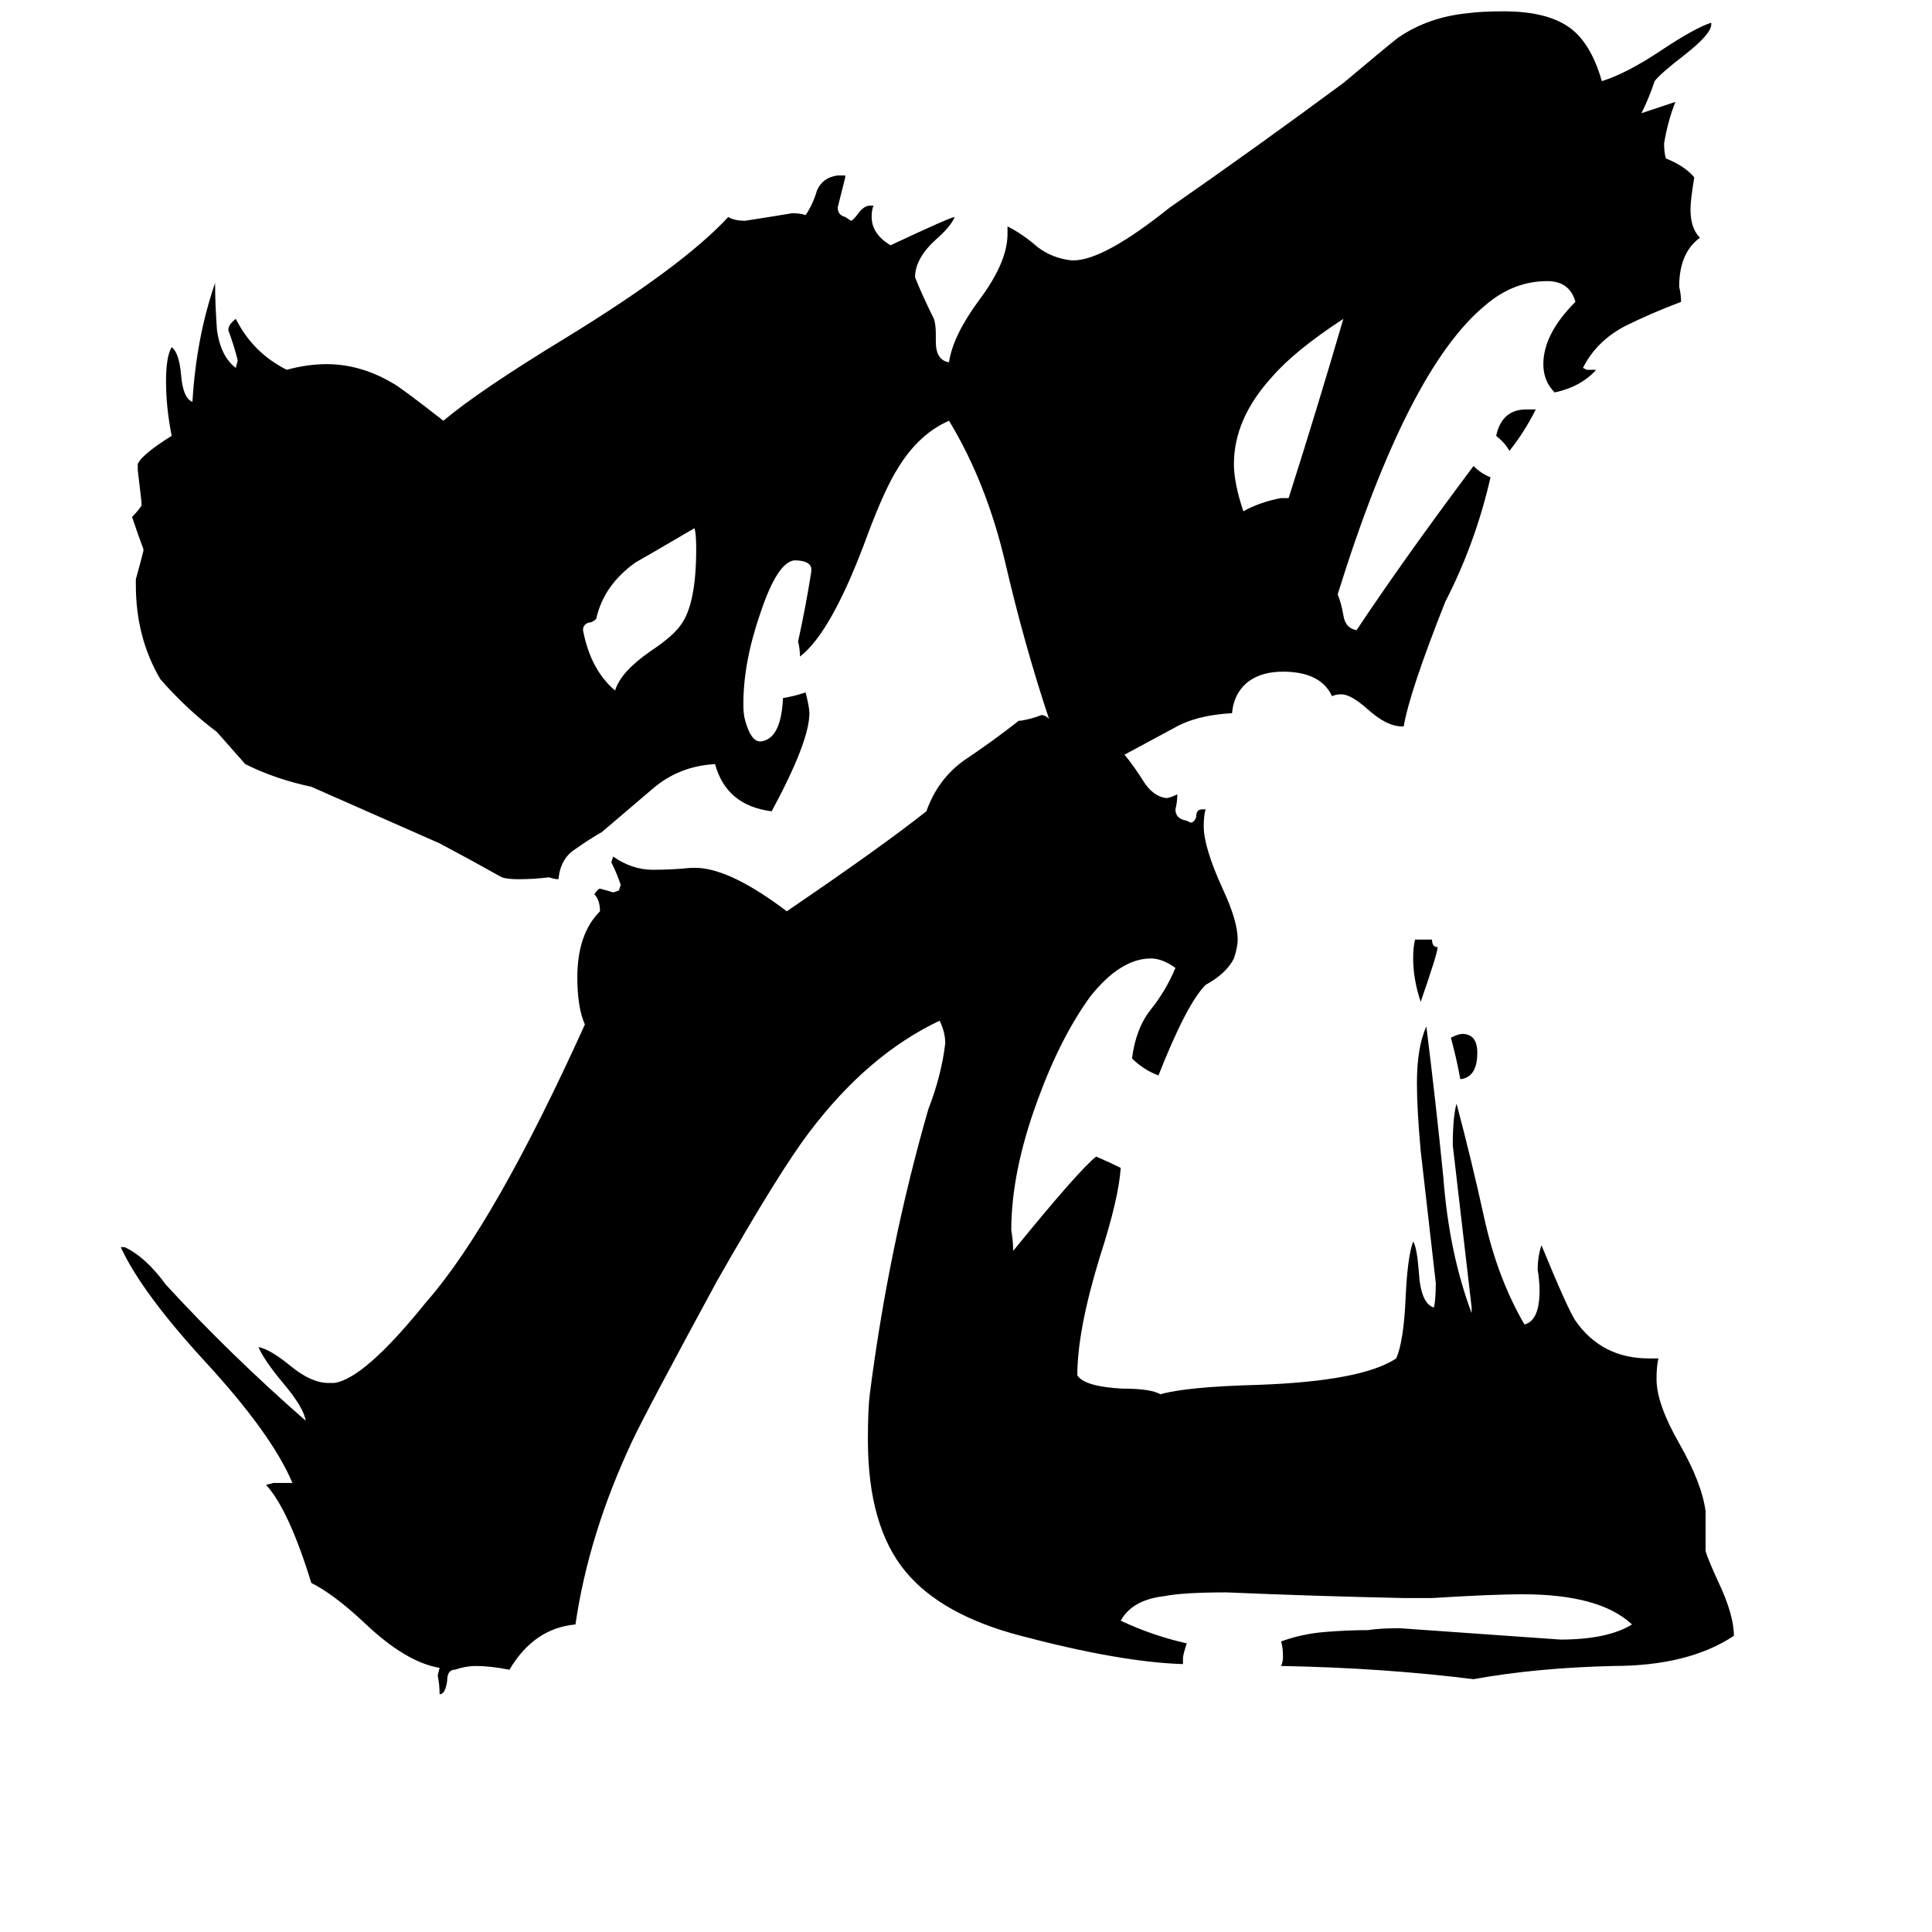 <svg xmlns="http://www.w3.org/2000/svg" viewBox="0 -800 1024 1024">
	<path fill="#000000" d="M774 -228Q772 -239 769 -250Q773 -252 775 -252Q783 -252 783 -242Q783 -229 774 -228ZM809 -583H814Q808 -571 800 -561Q798 -565 793 -569Q796 -583 809 -583ZM750 -302H759Q759 -298 762 -298Q762 -295 753 -269Q749 -281 749 -292Q749 -298 750 -302ZM679 -536H683Q698 -583 712 -631Q686 -614 674 -600Q654 -578 654 -554Q654 -544 659 -529Q668 -534 679 -536ZM368 -520Q339 -503 337 -502Q320 -490 316 -472Q314 -470 312 -470Q309 -469 309 -466Q313 -445 326 -434Q329 -444 345 -455Q357 -463 361 -469Q369 -480 369 -509Q369 -518 368 -520ZM904 1V22Q905 26 911 39Q919 56 919 67Q895 83 855 83Q814 84 781 90Q733 84 679 83Q680 81 680 78Q680 73 679 70Q690 66 702 65Q714 64 725 64Q731 63 742 63Q785 66 827 69Q852 69 865 61Q848 45 807 45Q791 45 759 47H744Q697 46 650 44Q627 44 617 46Q600 48 594 59Q611 67 629 71Q627 77 627 79V82Q594 81 541 67Q499 56 480 33Q460 9 460 -37Q460 -53 461 -61Q471 -139 492 -212Q499 -230 501 -247Q501 -253 498 -259Q460 -241 429 -200Q413 -179 380 -121Q342 -51 335 -36Q312 13 305 61Q283 63 270 85Q260 83 252 83Q247 83 241 85Q237 85 237 91Q236 98 233 98Q233 93 232 88L233 84Q215 81 193 60Q177 45 165 39Q153 0 141 -13L145 -14H155Q144 -40 109 -78Q75 -115 64 -139H66Q77 -134 88 -119Q122 -82 162 -47Q161 -54 150 -67Q140 -79 137 -86Q143 -85 154 -76Q165 -67 174 -67H177Q193 -69 226 -110Q262 -151 310 -257Q306 -266 306 -282Q306 -305 318 -317Q318 -323 315 -326Q317 -329 318 -329Q322 -328 325 -327L328 -328L329 -331Q327 -337 324 -343L325 -346Q335 -339 346 -339Q356 -339 366 -340H370Q388 -339 417 -317Q467 -351 491 -370Q497 -387 511 -397Q526 -407 540 -418H541Q547 -419 552 -421Q554 -421 556 -419Q543 -458 533 -501Q523 -544 503 -577Q487 -570 476 -552Q469 -541 460 -517Q441 -465 424 -452Q424 -456 423 -460Q427 -478 430 -497V-499Q429 -503 421 -503Q412 -502 403 -475Q394 -449 394 -427Q394 -421 395 -418Q398 -407 403 -407Q414 -408 415 -430Q421 -431 427 -433Q429 -425 429 -422Q429 -407 409 -370Q385 -373 379 -395Q360 -394 346 -382Q332 -370 319 -359Q312 -355 305 -350Q297 -345 296 -334Q294 -334 291 -335Q283 -334 275 -334Q269 -334 266 -335Q250 -344 233 -353Q199 -368 165 -383Q146 -387 130 -395Q123 -403 115 -412Q99 -424 85 -440Q72 -462 72 -490V-493Q74 -500 76 -508V-509Q73 -517 70 -526Q73 -529 75 -532V-534Q74 -542 73 -551V-554Q75 -559 91 -569Q88 -584 88 -598Q88 -611 91 -616Q95 -613 96 -601Q97 -589 102 -587Q104 -621 114 -650Q114 -639 115 -625Q117 -611 125 -605L126 -609Q124 -617 121 -625Q121 -628 125 -631Q134 -613 152 -604Q163 -607 173 -607Q191 -607 208 -597Q212 -595 235 -577Q254 -593 300 -621Q362 -659 386 -685Q389 -683 395 -683Q408 -685 420 -687Q424 -687 427 -686Q431 -692 433 -699Q436 -706 444 -707H448V-706Q446 -698 444 -690Q444 -686 448 -685L451 -683Q452 -683 455 -687Q458 -691 461 -691H463Q462 -689 462 -685Q462 -676 472 -670Q504 -685 506 -685Q504 -680 496 -673Q485 -663 485 -653Q489 -643 495 -631Q496 -628 496 -623V-619Q496 -609 503 -608Q505 -622 519 -641Q534 -661 534 -676V-680Q542 -676 550 -669Q558 -663 568 -662H569Q585 -662 620 -690Q666 -722 712 -756Q737 -777 741 -780Q757 -791 778 -793Q785 -794 797 -794Q819 -794 831 -786Q843 -778 849 -757Q862 -761 880 -773Q898 -785 907 -788V-787Q907 -782 893 -771Q880 -761 877 -757Q874 -748 870 -740Q879 -743 888 -746Q884 -736 882 -724Q882 -719 883 -716Q893 -712 898 -706Q896 -694 896 -689Q896 -679 901 -674Q890 -666 890 -648Q891 -644 891 -640Q875 -634 861 -627Q846 -619 839 -605L841 -604H846Q838 -595 824 -592Q818 -598 818 -607Q818 -623 835 -640Q832 -651 820 -651Q802 -651 787 -638Q746 -604 709 -485Q711 -480 712 -474Q713 -467 719 -466Q745 -505 781 -553Q785 -549 790 -547Q782 -512 766 -481Q747 -433 744 -415H743Q735 -415 725 -424Q716 -432 711 -432Q708 -432 706 -431Q700 -444 680 -444Q669 -444 662 -439Q654 -433 653 -422Q634 -421 622 -414Q609 -407 596 -400Q601 -394 606 -386Q611 -378 618 -377Q620 -377 624 -379Q624 -375 623 -371Q623 -366 629 -365L631 -364Q633 -364 634 -367Q634 -371 637 -371H639Q638 -368 638 -362Q638 -351 648 -329Q656 -312 656 -302Q656 -298 654 -292Q650 -284 639 -278Q629 -268 614 -230Q606 -233 600 -239Q602 -255 610 -265Q618 -275 623 -287Q616 -292 610 -292Q594 -292 578 -272Q562 -250 550 -217Q536 -179 536 -148Q537 -142 537 -137Q572 -180 581 -187Q588 -184 594 -181Q593 -165 583 -134Q571 -95 571 -71Q575 -65 595 -64Q610 -64 615 -61Q629 -65 667 -66Q722 -68 740 -80Q744 -89 745 -112Q746 -134 749 -142Q751 -139 752 -126Q753 -109 760 -107Q761 -111 761 -120Q757 -155 753 -190Q751 -212 751 -226Q751 -245 756 -256Q761 -216 765 -176Q768 -136 780 -104V-107Q775 -150 770 -193Q770 -208 772 -215Q780 -185 787 -153Q794 -122 808 -98Q816 -100 816 -116Q816 -121 815 -127Q815 -134 817 -140Q831 -106 835 -100Q849 -80 874 -80H879Q878 -76 878 -69Q878 -56 890 -35Q902 -14 904 1Z"/>
</svg>